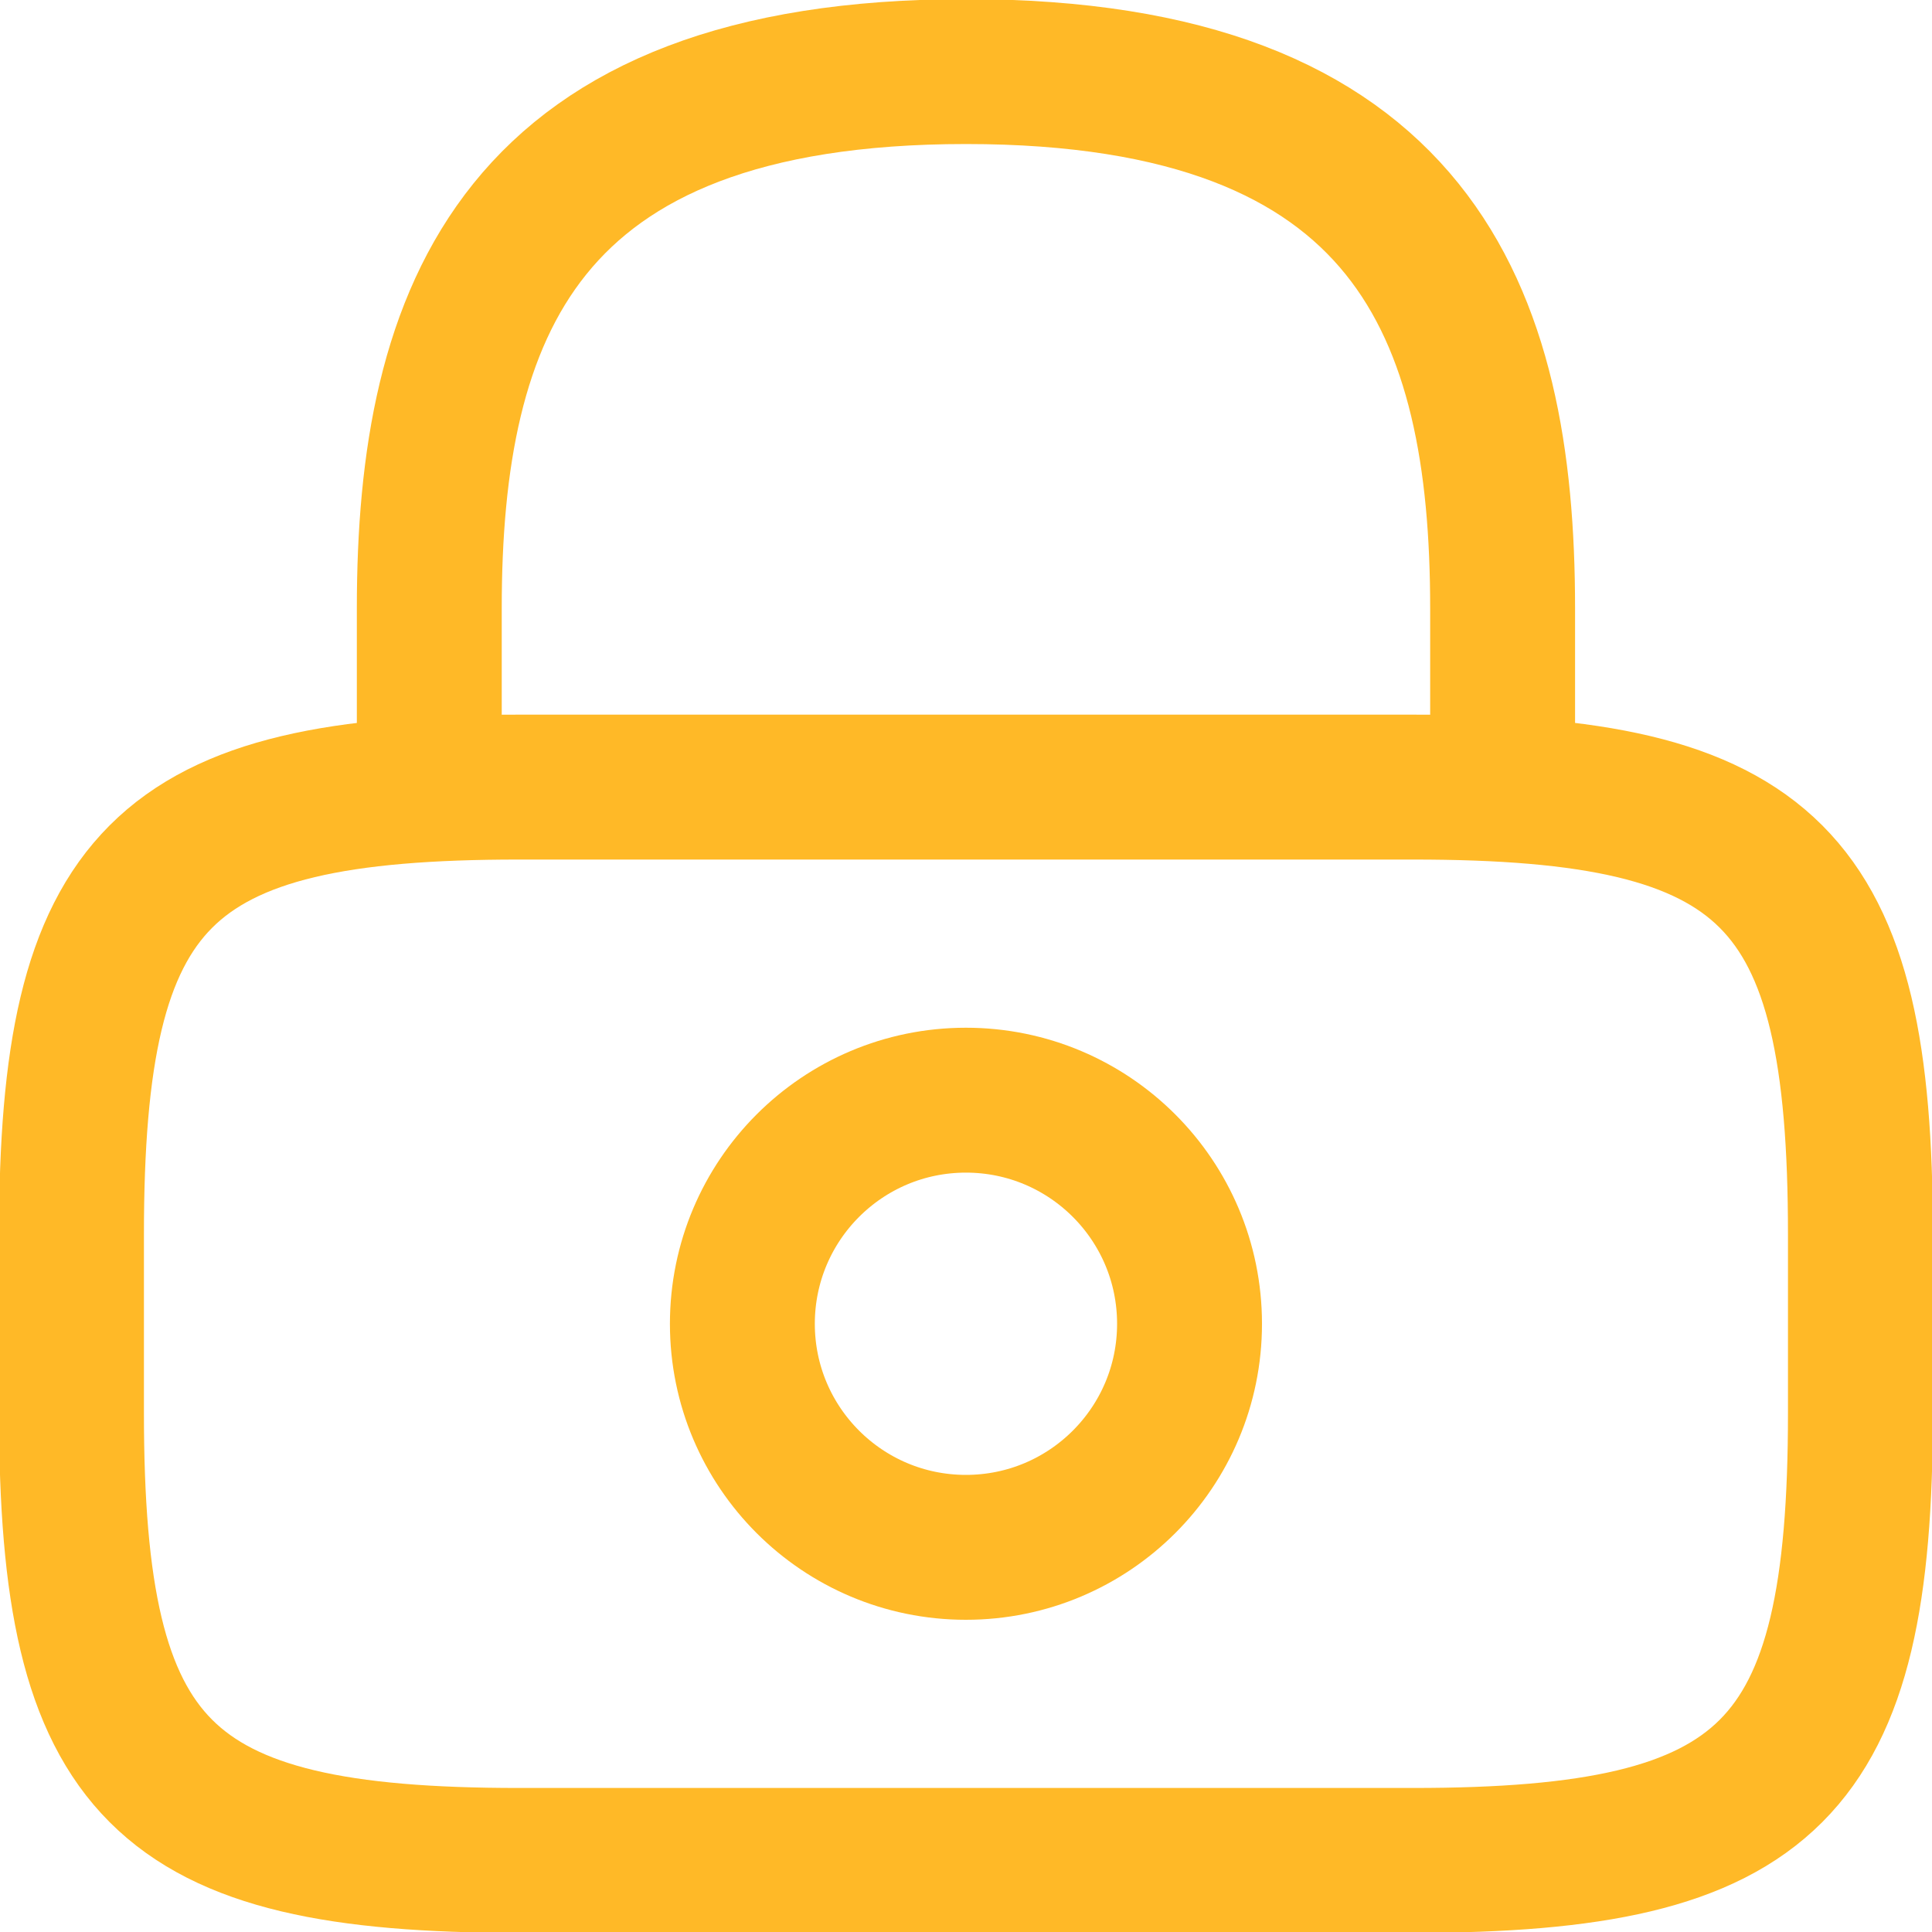 <svg width="20" height="20" viewBox="0 0 20 20" fill="none" xmlns="http://www.w3.org/2000/svg">
<path d="M4.444 8.148V6.296C4.444 3.231 5.37 0.741 10 0.741C14.63 0.741 15.555 3.231 15.555 6.296V8.148" stroke="#FFB927" stroke-width="1.5" stroke-linecap="round" stroke-linejoin="round"/>
<path d="M9.999 16.018C11.278 16.018 12.314 14.982 12.314 13.704C12.314 12.425 11.278 11.389 9.999 11.389C8.721 11.389 7.685 12.425 7.685 13.704C7.685 14.982 8.721 16.018 9.999 16.018Z" stroke="#FFB927" stroke-width="1.5" stroke-linecap="round" stroke-linejoin="round"/>
<path d="M14.629 19.259H5.37C1.666 19.259 0.74 18.333 0.74 14.63V12.778C0.74 9.074 1.666 8.148 5.37 8.148H14.629C18.333 8.148 19.259 9.074 19.259 12.778V14.63C19.259 18.333 18.333 19.259 14.629 19.259Z" stroke="#FFB927" stroke-width="1.5" stroke-linecap="round" stroke-linejoin="round"/>
</svg>
